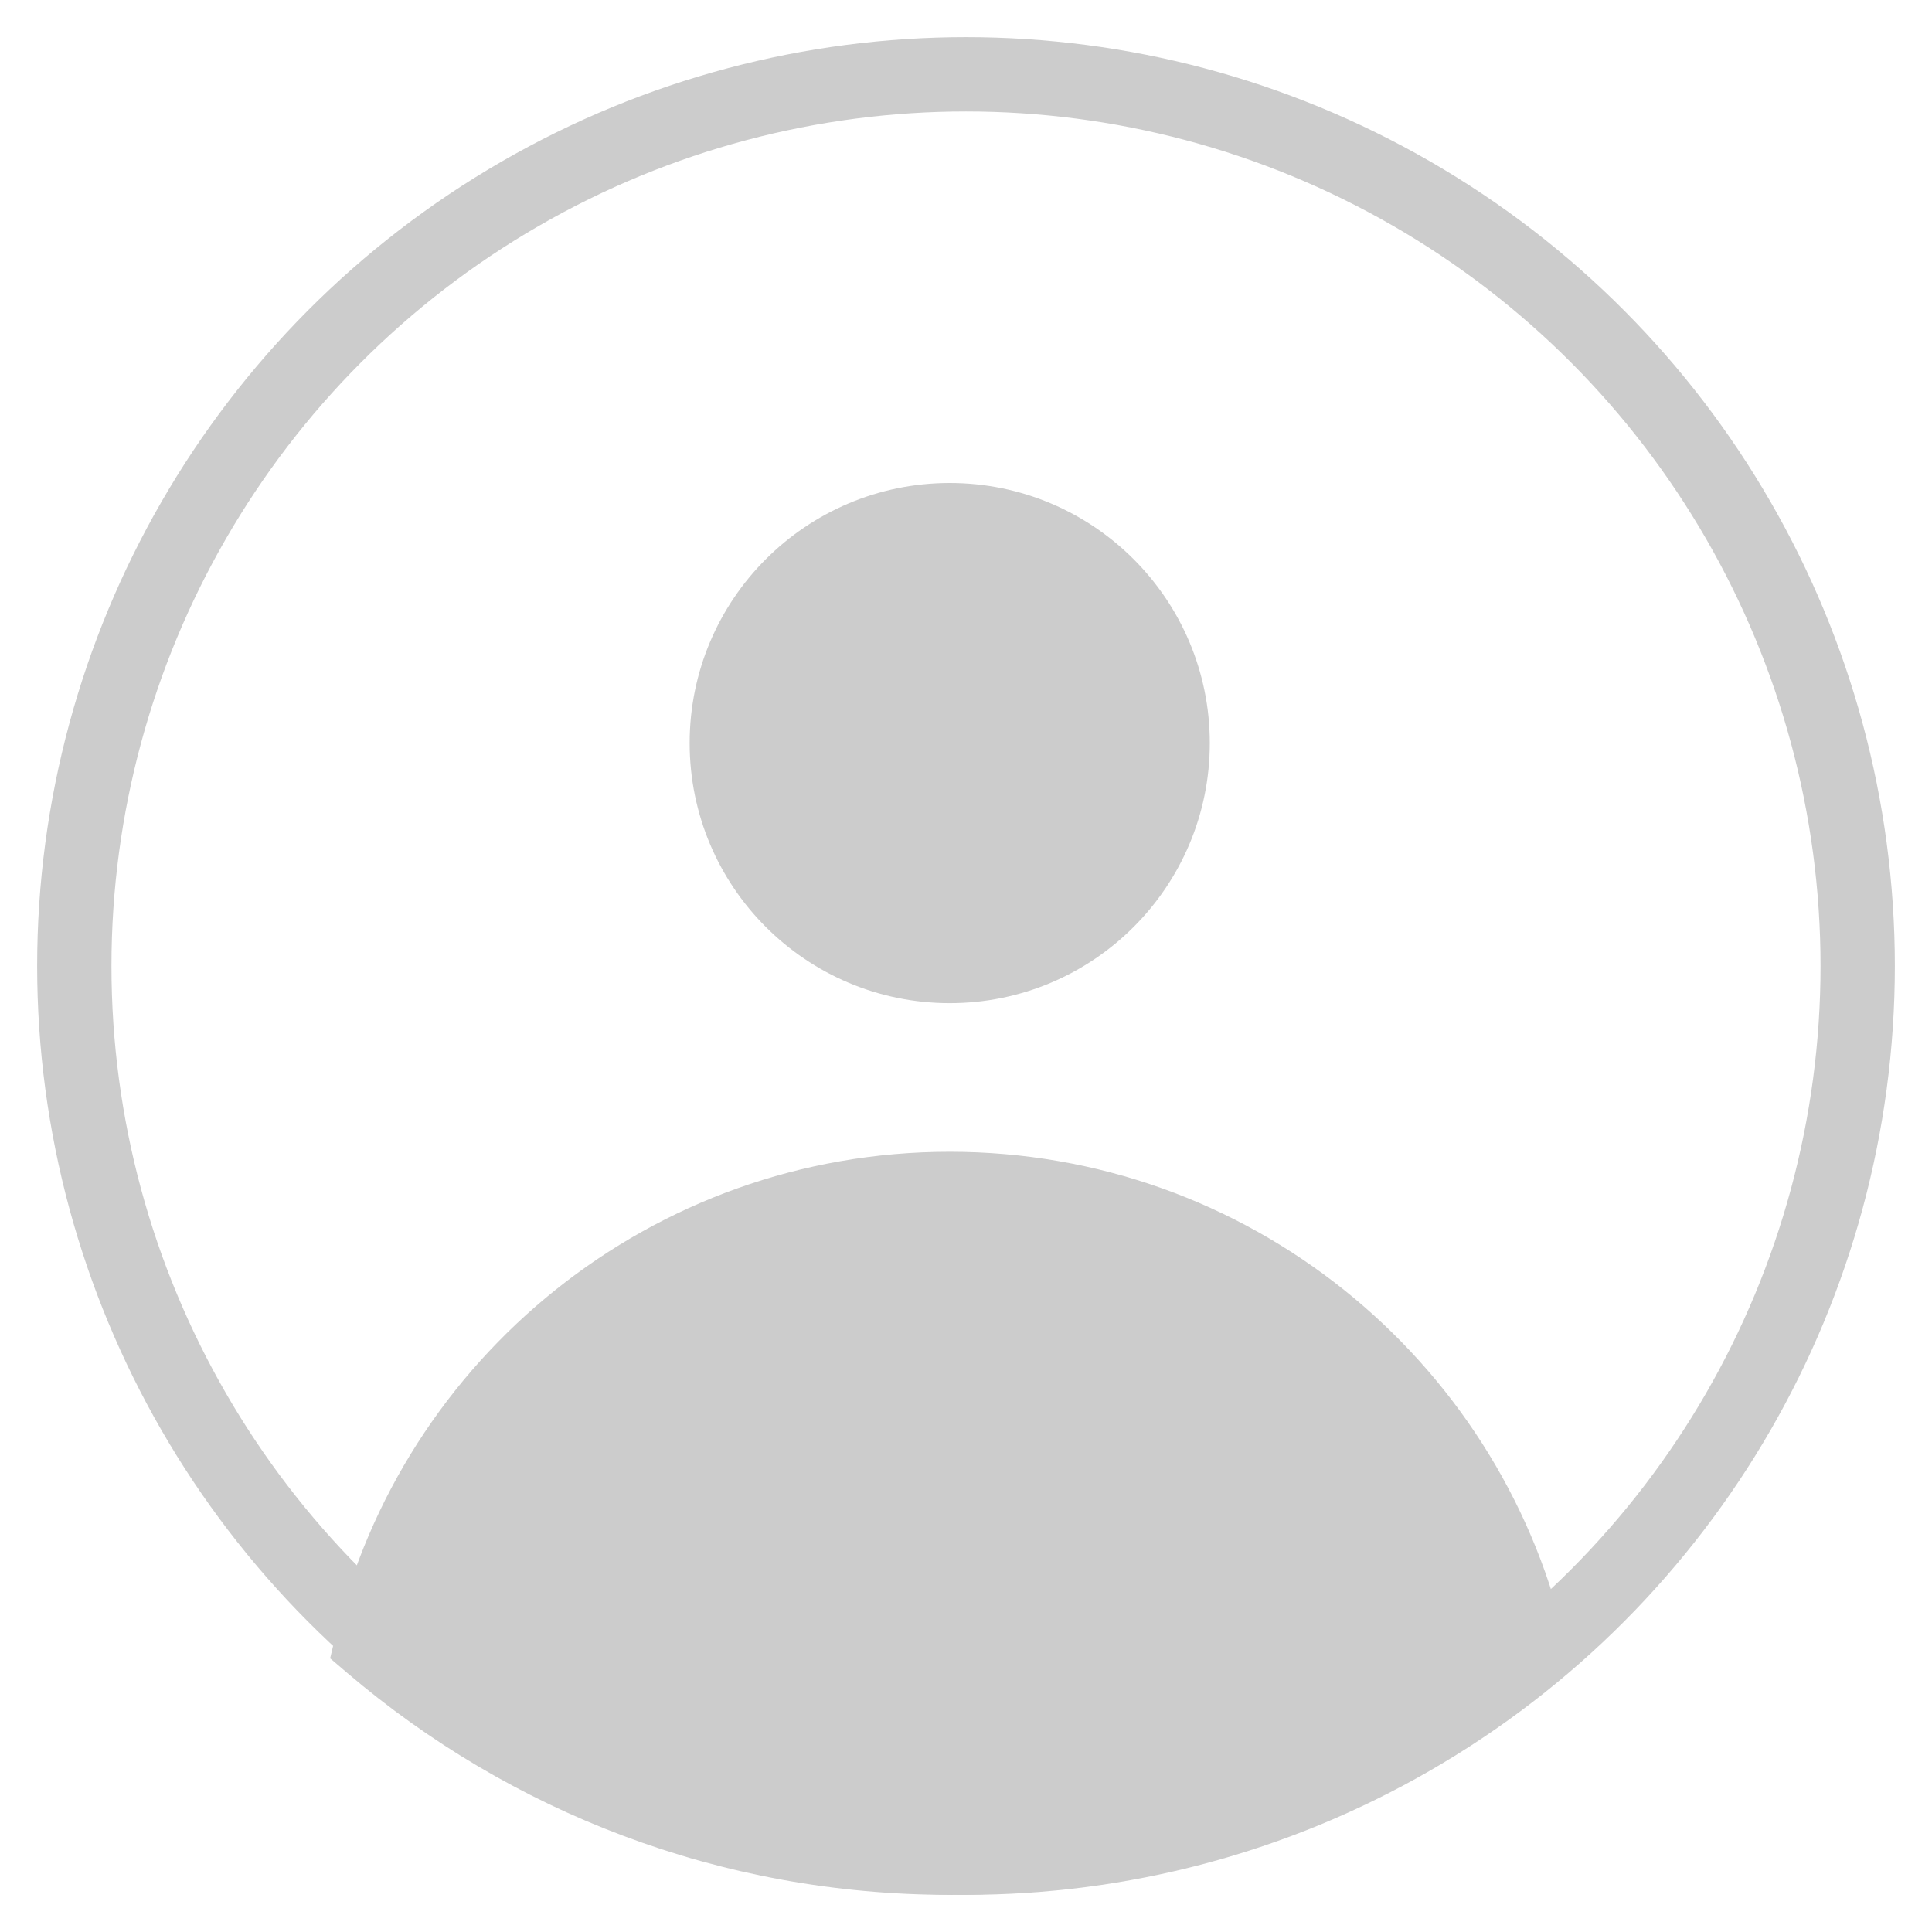 <svg width="26" height="26" viewBox="0 0 26 26" fill="none" xmlns="http://www.w3.org/2000/svg">
<circle cx="13" cy="13" r="12" stroke="#CCCCCC"/>
<circle cx="12.781" cy="10" r="3" fill="#CCCCCC" stroke="#CCCCCC"/>
<path fill-rule="evenodd" clip-rule="evenodd" d="M5 22.135C5.84 18.616 9.005 16 12.781 16C16.558 16 19.723 18.616 20.563 22.135C18.468 23.922 15.751 25 12.781 25C9.812 25 7.095 23.922 5 22.135Z" fill="#CCCCCC"/>
<path d="M5 22.135L4.514 22.019L4.443 22.317L4.676 22.516L5 22.135ZM20.563 22.135L20.887 22.516L21.12 22.317L21.049 22.019L20.563 22.135ZM5.486 22.251C6.274 18.952 9.242 16.5 12.781 16.5V15.5C8.769 15.5 5.406 18.28 4.514 22.019L5.486 22.251ZM12.781 16.5C16.321 16.5 19.289 18.952 20.077 22.251L21.049 22.019C20.157 18.28 16.794 15.5 12.781 15.5V16.5ZM20.239 21.755C18.231 23.467 15.627 24.5 12.781 24.5V25.5C15.874 25.5 18.705 24.376 20.887 22.516L20.239 21.755ZM12.781 24.5C9.936 24.5 7.332 23.467 5.324 21.755L4.676 22.516C6.858 24.376 9.689 25.5 12.781 25.5V24.5Z" fill="#CCCCCC"/>
</svg>
